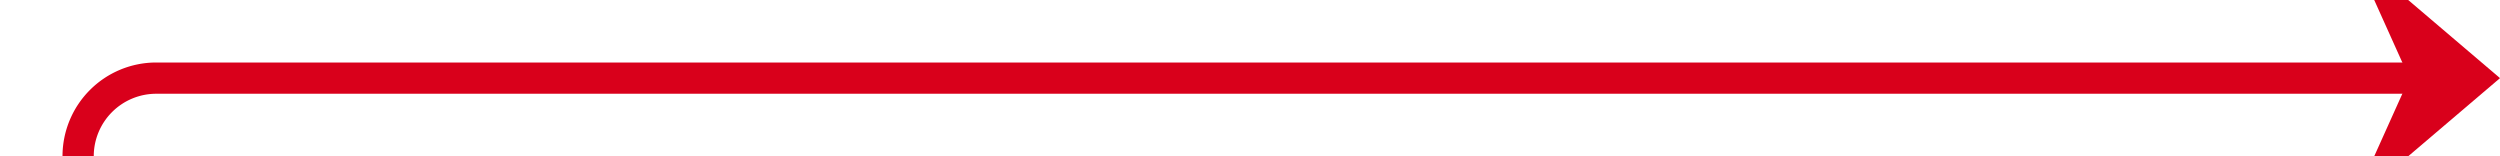﻿<?xml version="1.0" encoding="utf-8"?>
<svg version="1.1" xmlns:xlink="http://www.w3.org/1999/xlink" width="160px" height="10px" preserveAspectRatio="xMinYMid meet" viewBox="3749 479 160 8" xmlns="http://www.w3.org/2000/svg">
  <path d="M 3605 543  L 3749 543  A 5 5 0 0 0 3754 538 L 3754 488  A 5 5 0 0 1 3759 483 L 3907 483  " stroke-width="2" stroke-dasharray="0" stroke="rgba(217, 0, 27, 1)" fill="none" class="stroke" />
  <path d="M 3602.5 539.5  A 3.5 3.5 0 0 0 3599 543 A 3.5 3.5 0 0 0 3602.5 546.5 A 3.5 3.5 0 0 0 3606 543 A 3.5 3.5 0 0 0 3602.5 539.5 Z M 3602.5 541.5  A 1.5 1.5 0 0 1 3604 543 A 1.5 1.5 0 0 1 3602.5 544.5 A 1.5 1.5 0 0 1 3601 543 A 1.5 1.5 0 0 1 3602.5 541.5 Z M 3899.6 491  L 3909 483  L 3899.6 475  L 3903.2 483  L 3899.6 491  Z " fill-rule="nonzero" fill="rgba(217, 0, 27, 1)" stroke="none" class="fill" />
</svg>